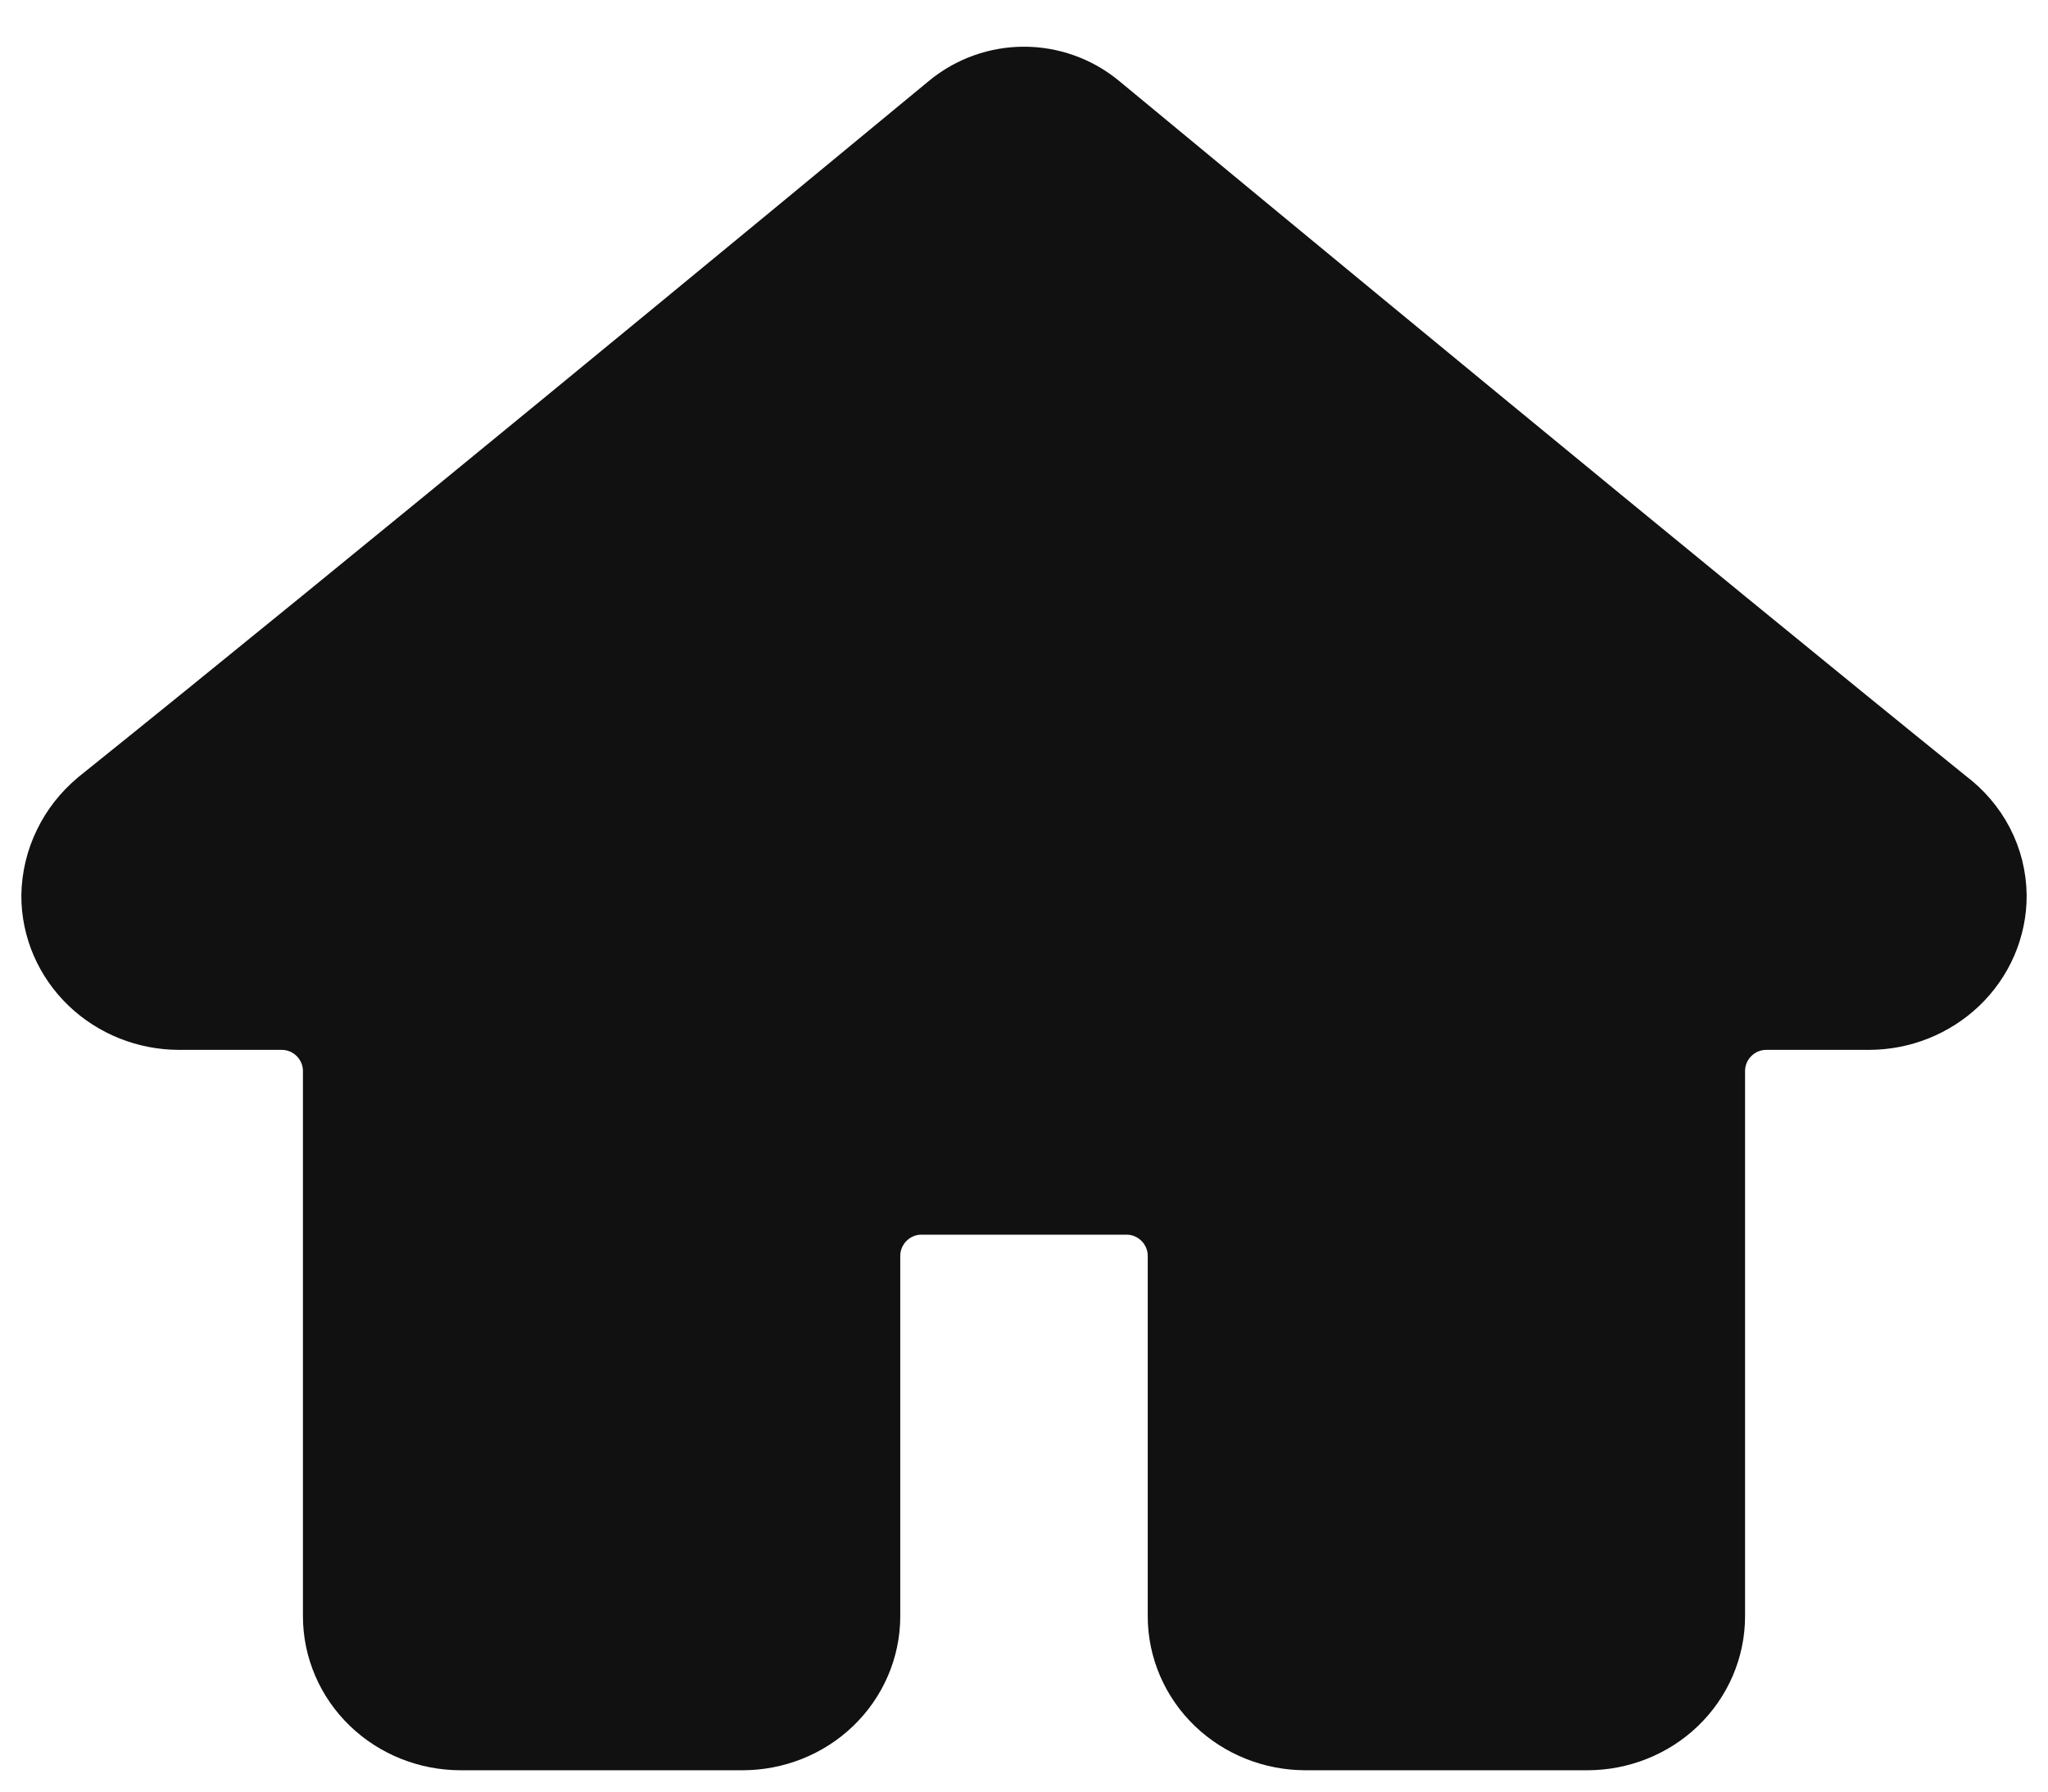 <svg width="24" height="21" viewBox="0 0 24 21" fill="none" xmlns="http://www.w3.org/2000/svg">
<path d="M12.637 1.527C12.267 1.221 11.733 1.221 11.363 1.527C9.584 2.998 4.491 7.202 1.393 9.689C1.272 9.791 1.174 9.915 1.107 10.055C1.039 10.194 1.003 10.346 1 10.5C1 10.78 1.116 11.048 1.322 11.246C1.528 11.444 1.808 11.556 2.1 11.556H3.3C3.852 11.556 4.3 12.003 4.3 12.556V18.944C4.3 19.224 4.416 19.493 4.622 19.691C4.828 19.889 5.108 20 5.4 20H8.7C8.992 20 9.272 19.889 9.478 19.691C9.684 19.493 9.8 19.224 9.8 18.944V14.722C9.8 14.17 10.248 13.722 10.8 13.722H13.2C13.752 13.722 14.2 14.17 14.2 14.722V18.944C14.2 19.224 14.316 19.493 14.522 19.691C14.729 19.889 15.008 20 15.3 20H18.6C18.892 20 19.172 19.889 19.378 19.691C19.584 19.493 19.7 19.224 19.7 18.944V12.556C19.7 12.003 20.148 11.556 20.7 11.556H21.9C22.192 11.556 22.471 11.444 22.678 11.246C22.884 11.048 23 10.78 23 10.5C22.998 10.343 22.96 10.188 22.887 10.048C22.814 9.908 22.708 9.785 22.579 9.689C19.502 7.202 14.415 2.999 12.637 1.527Z" fill="#111111" stroke="#111111" stroke-width="1.5" stroke-linecap="round"/>
</svg>

